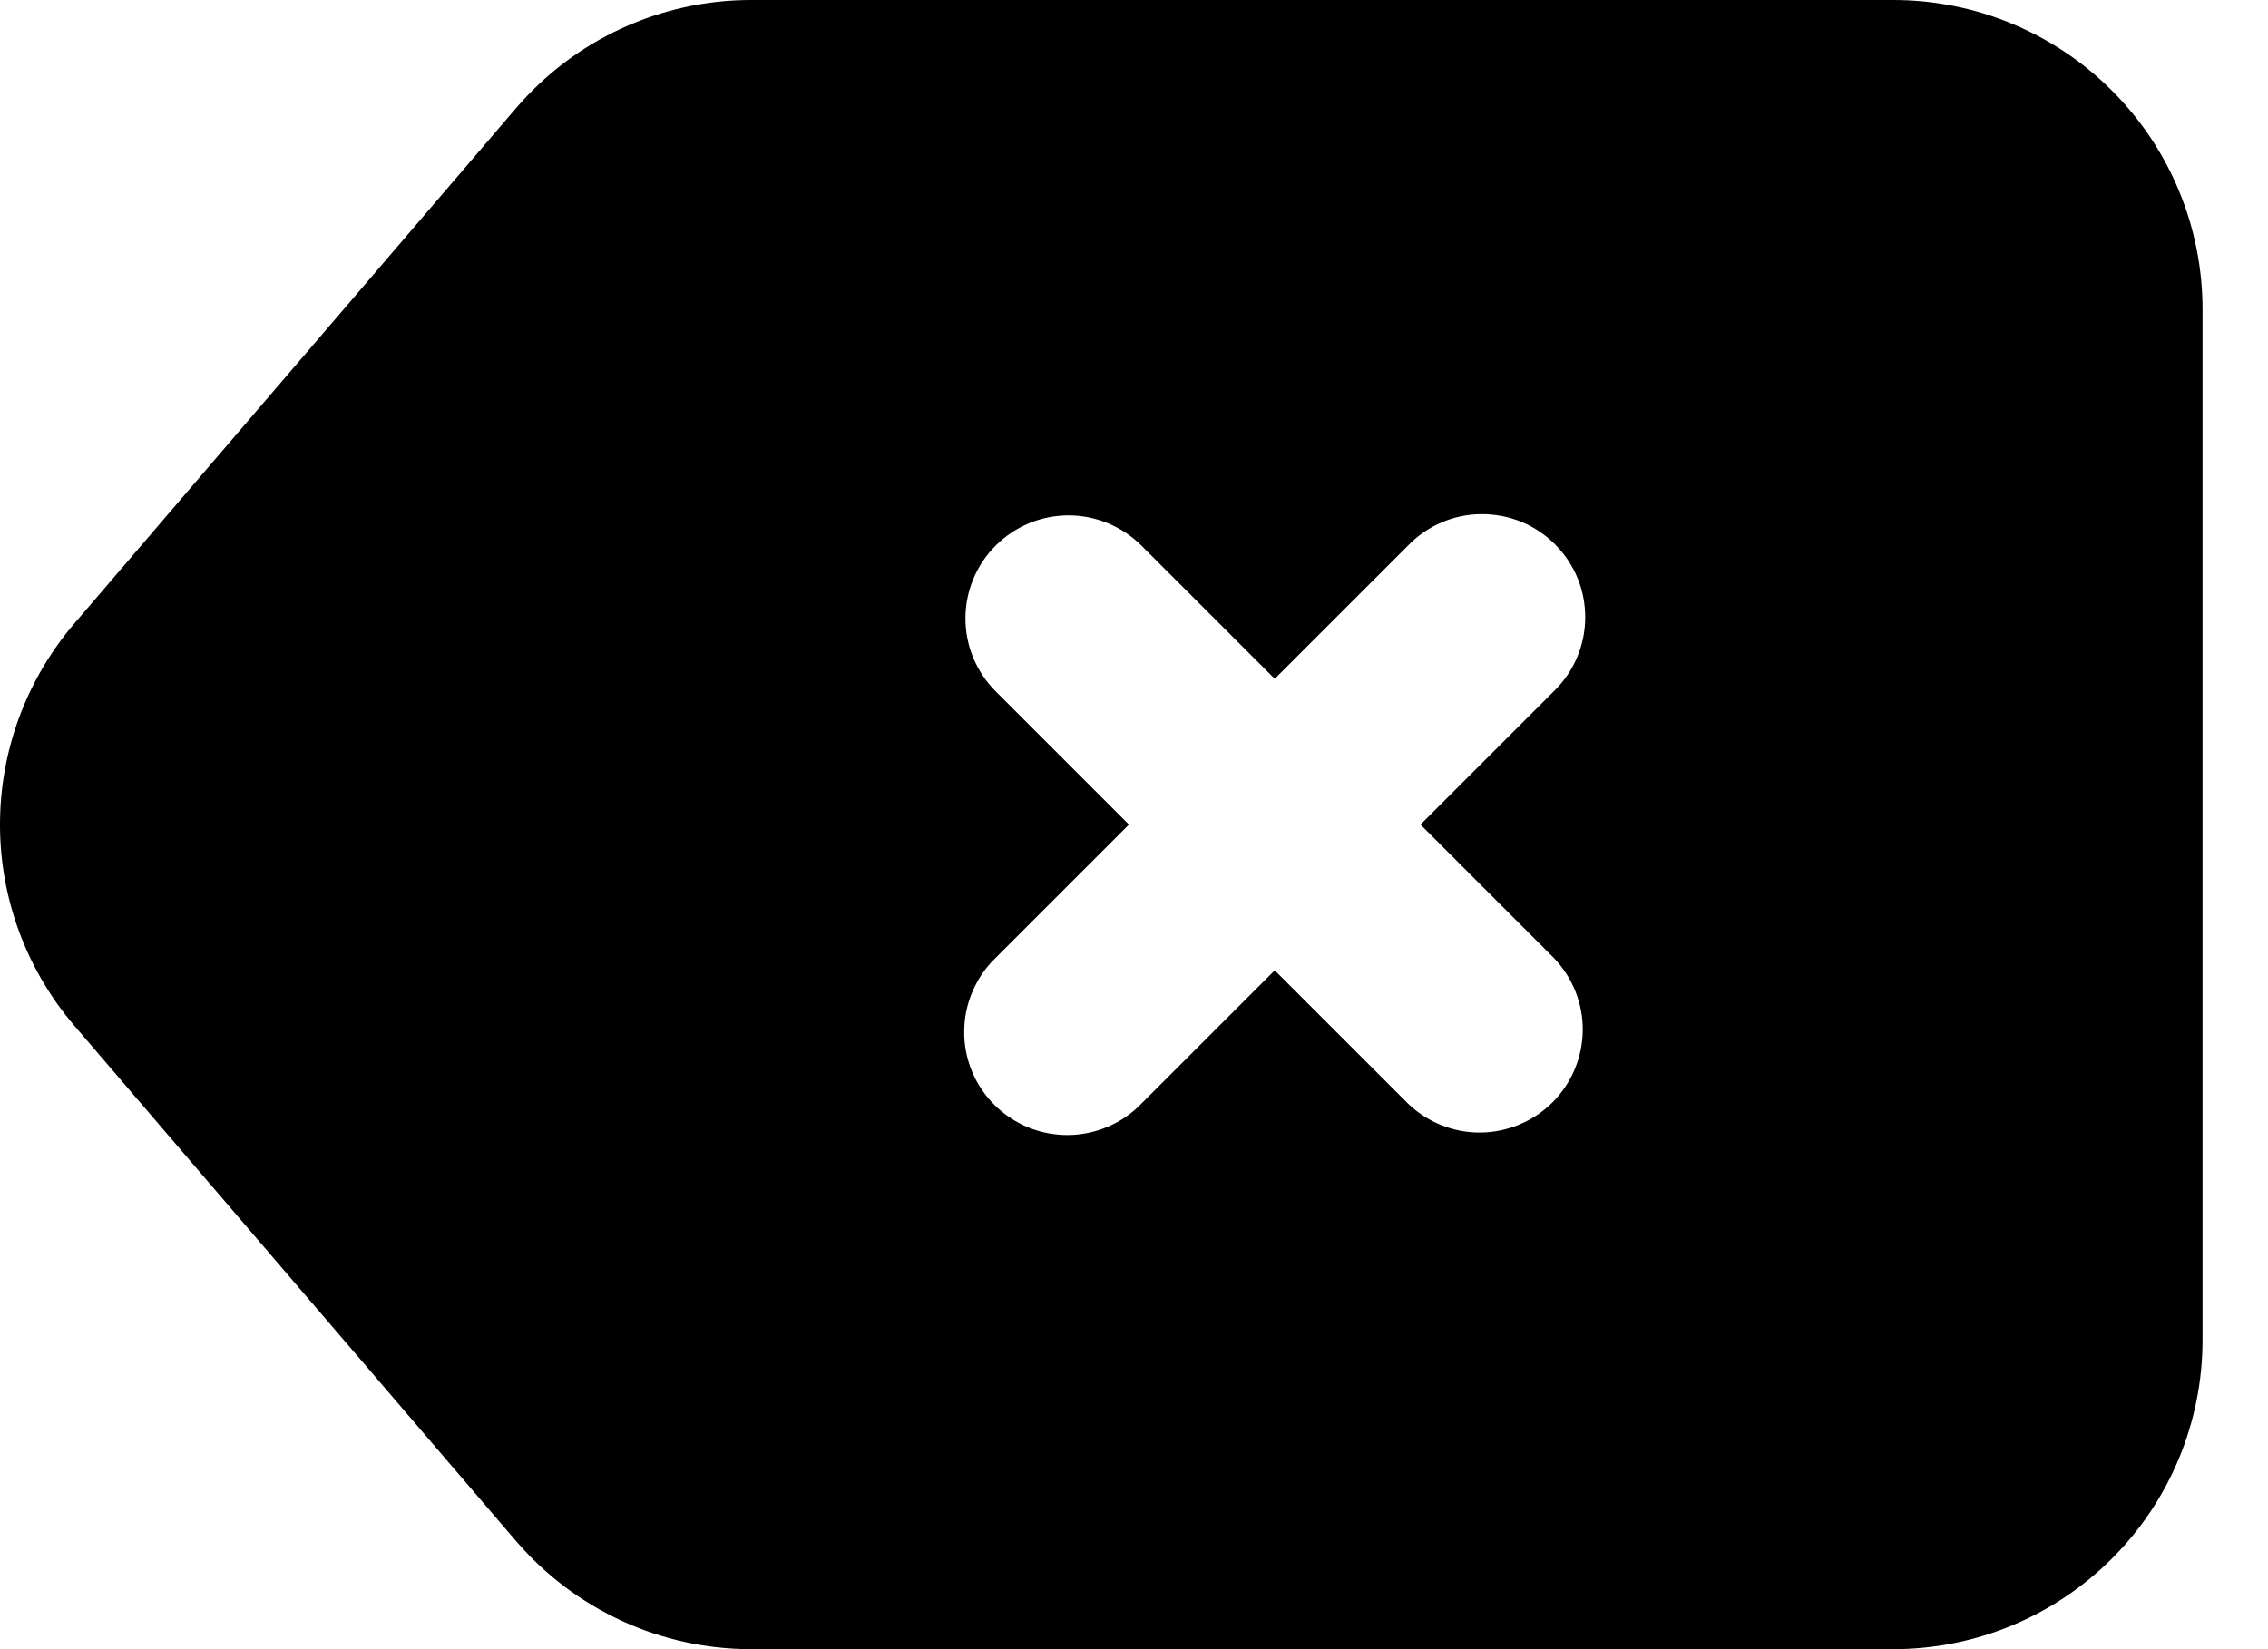 <svg width="22" height="16" viewBox="0 0 22 16" fill="none" xmlns="http://www.w3.org/2000/svg">
<path fill-rule="evenodd" clip-rule="evenodd" d="M7.285 0H18.365C19.161 0 19.924 0.316 20.486 0.879C21.049 1.441 21.365 2.204 21.365 3V13C21.365 13.796 21.049 14.559 20.486 15.121C19.924 15.684 19.161 16 18.365 16H7.285C6.852 16 6.424 15.906 6.031 15.725C5.638 15.544 5.289 15.281 5.007 14.952L0.722 9.952C0.256 9.408 0 8.716 0 8C0 7.284 0.256 6.592 0.722 6.048L5.007 1.048C5.289 0.719 5.638 0.455 6.031 0.275C6.424 0.094 6.852 1.30469e-05 7.285 0ZM9.658 5.293C9.845 5.106 10.1 5 10.365 5C10.63 5 10.884 5.106 11.072 5.293L12.365 6.586L13.658 5.293C13.75 5.197 13.861 5.121 13.982 5.069C14.104 5.016 14.236 4.989 14.368 4.988C14.501 4.987 14.633 5.012 14.756 5.062C14.879 5.112 14.99 5.187 15.084 5.281C15.178 5.375 15.252 5.486 15.303 5.609C15.353 5.732 15.378 5.864 15.377 5.996C15.376 6.129 15.348 6.26 15.296 6.382C15.244 6.504 15.167 6.615 15.072 6.707L13.779 8L15.072 9.293C15.254 9.482 15.355 9.734 15.353 9.996C15.35 10.259 15.245 10.509 15.06 10.695C14.874 10.88 14.623 10.985 14.361 10.988C14.099 10.99 13.847 10.889 13.658 10.707L12.365 9.414L11.072 10.707C10.98 10.803 10.869 10.879 10.747 10.931C10.625 10.983 10.494 11.011 10.361 11.012C10.229 11.013 10.097 10.988 9.974 10.938C9.851 10.887 9.739 10.813 9.646 10.719C9.552 10.626 9.477 10.514 9.427 10.391C9.377 10.268 9.351 10.136 9.353 10.004C9.354 9.871 9.381 9.74 9.434 9.618C9.486 9.496 9.562 9.385 9.658 9.293L10.951 8L9.658 6.707C9.47 6.519 9.365 6.265 9.365 6C9.365 5.735 9.47 5.481 9.658 5.293Z" fill="black"/>
</svg>
